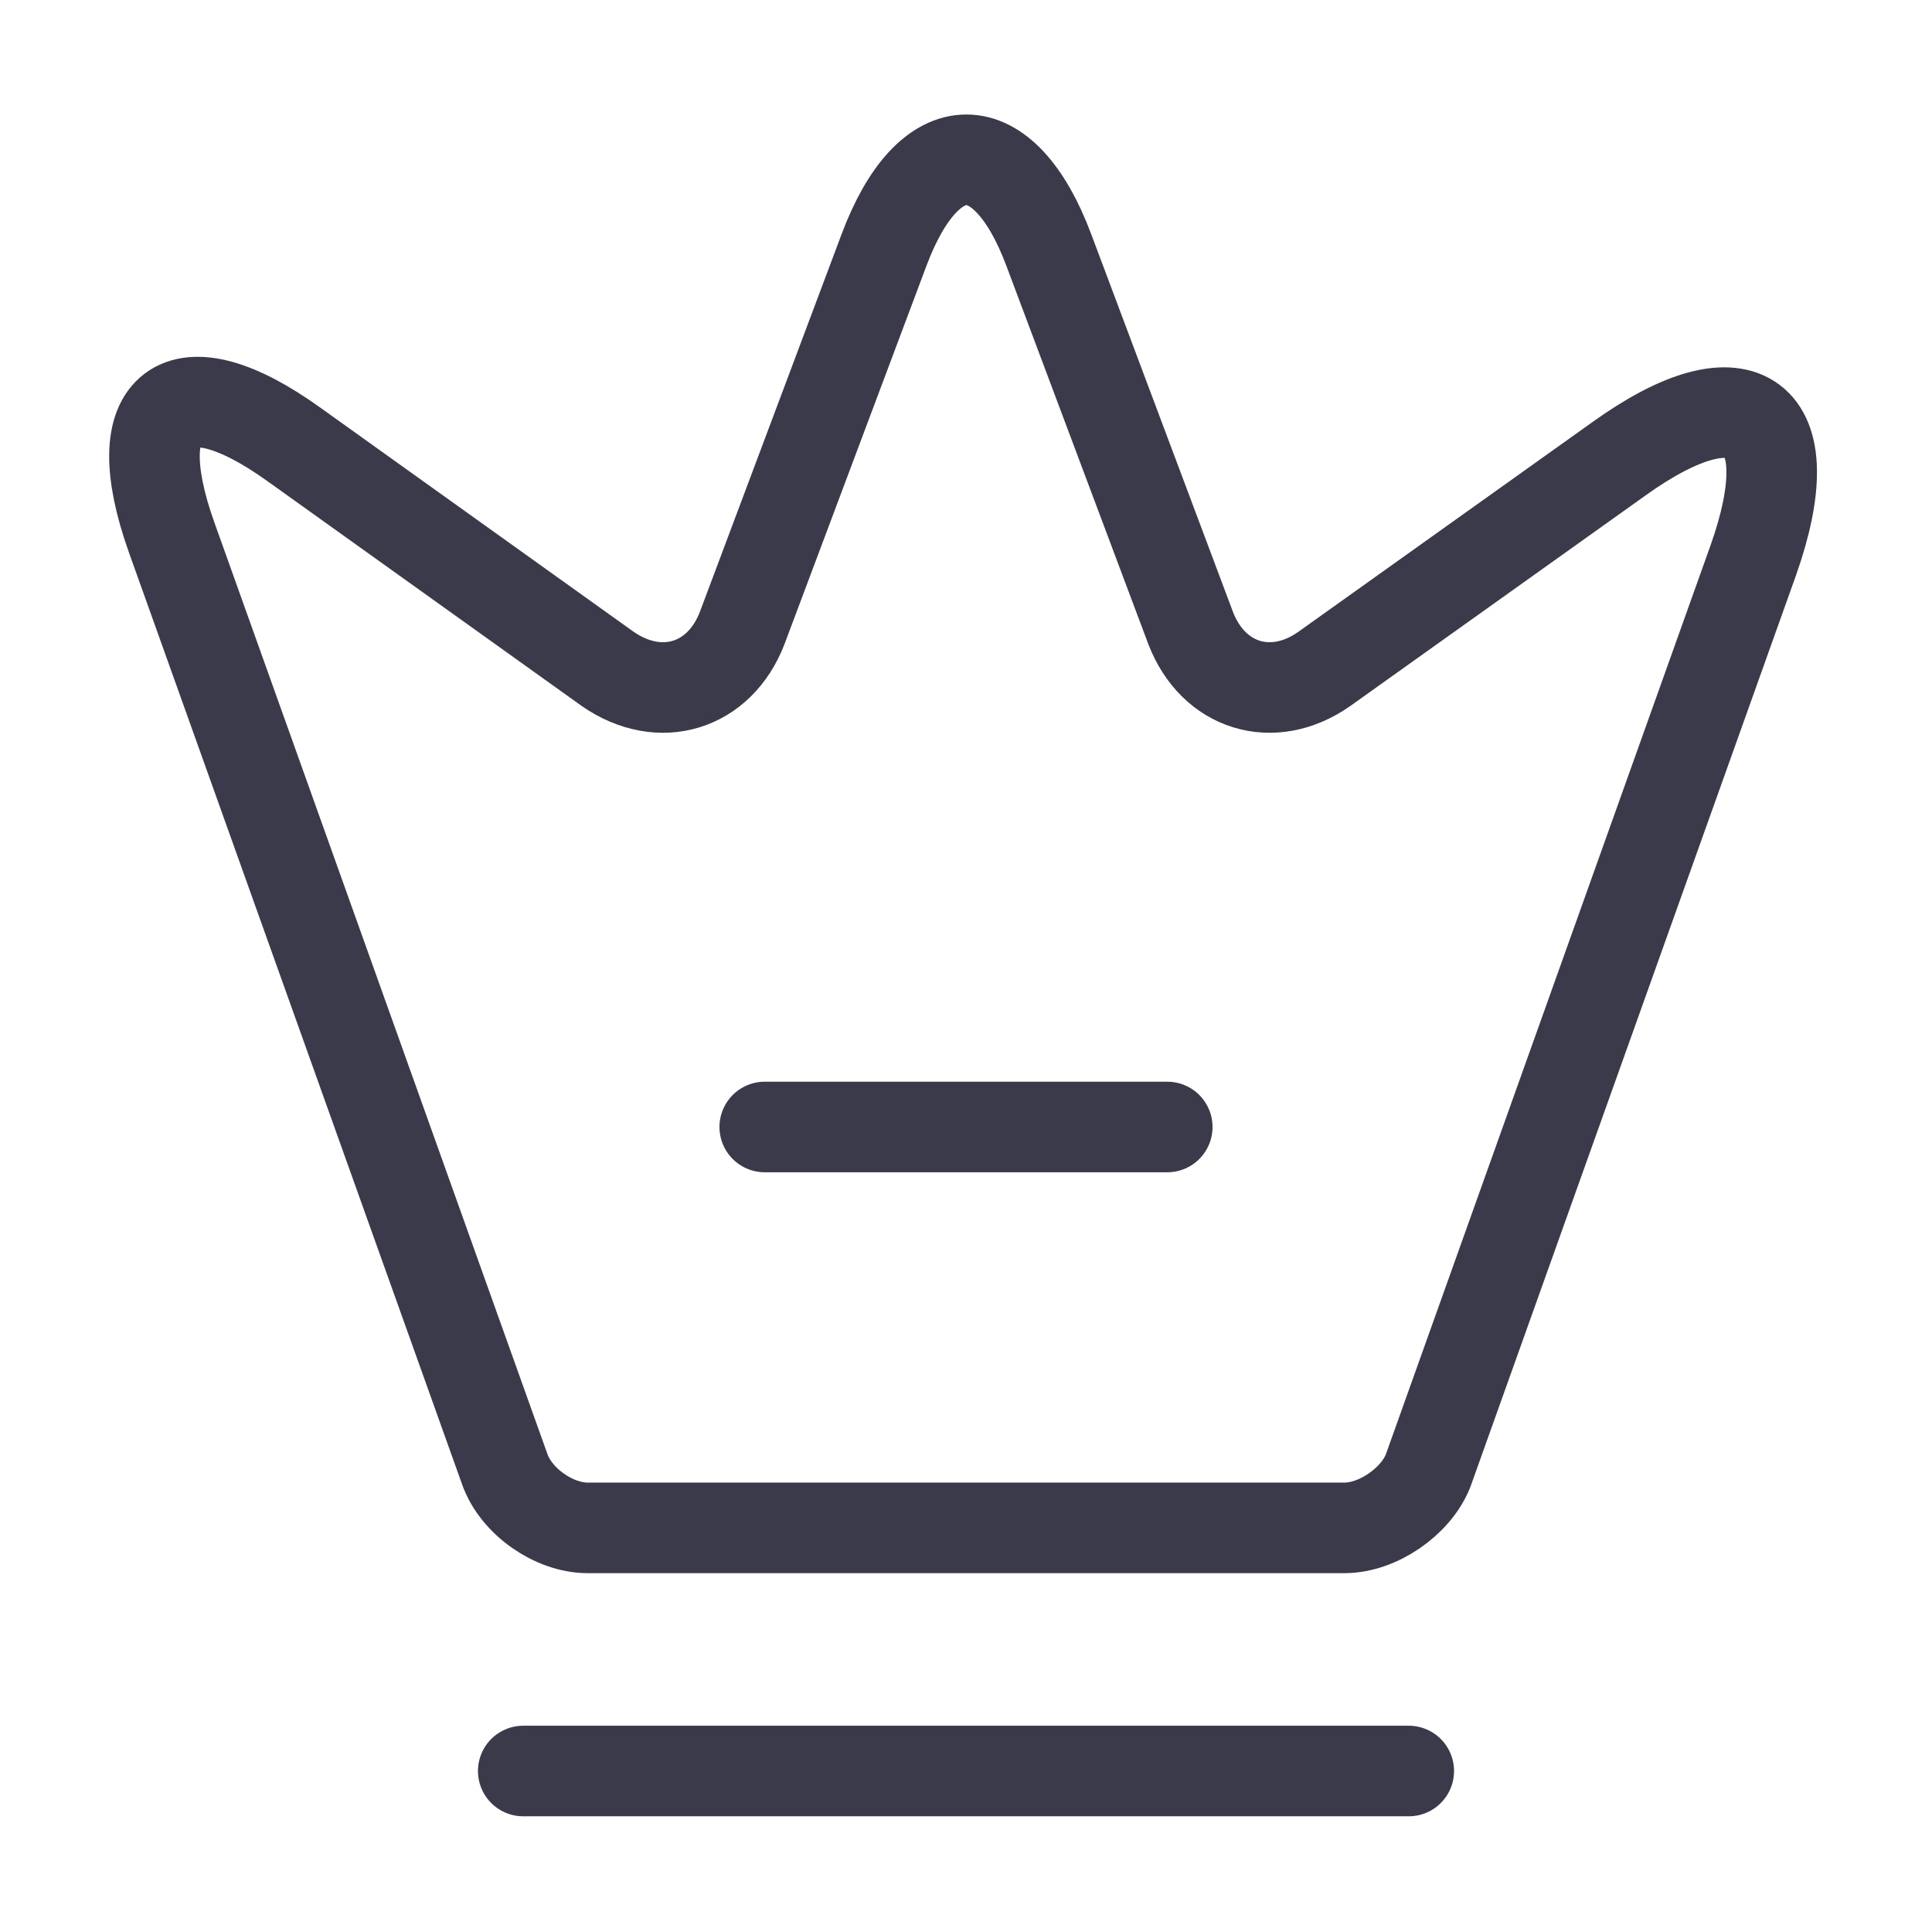 <svg width="64" height="64" viewBox="0 0 64 64" fill="none" xmlns="http://www.w3.org/2000/svg">
<path d="M44.533 50.613H19.467C18.347 50.613 17.093 49.733 16.72 48.667L5.68 17.787C4.107 13.36 5.947 12 9.733 14.72L20.133 22.16C21.867 23.36 23.84 22.747 24.587 20.8L29.28 8.293C30.773 4.293 33.253 4.293 34.747 8.293L39.44 20.8C40.187 22.747 42.16 23.36 43.867 22.16L53.627 15.2C57.787 12.213 59.787 13.733 58.08 18.56L47.307 48.72C46.907 49.733 45.653 50.613 44.533 50.613Z" stroke="#3A3A4A" stroke-width="3" stroke-linecap="round" stroke-linejoin="round"/>
<path d="M17.333 58.667H46.667" stroke="#3A3A4A" stroke-width="3" stroke-linecap="round" stroke-linejoin="round"/>
<path d="M25.333 37.333H38.667" stroke="#3A3A4A" stroke-width="3" stroke-linecap="round" stroke-linejoin="round"/>
</svg>
